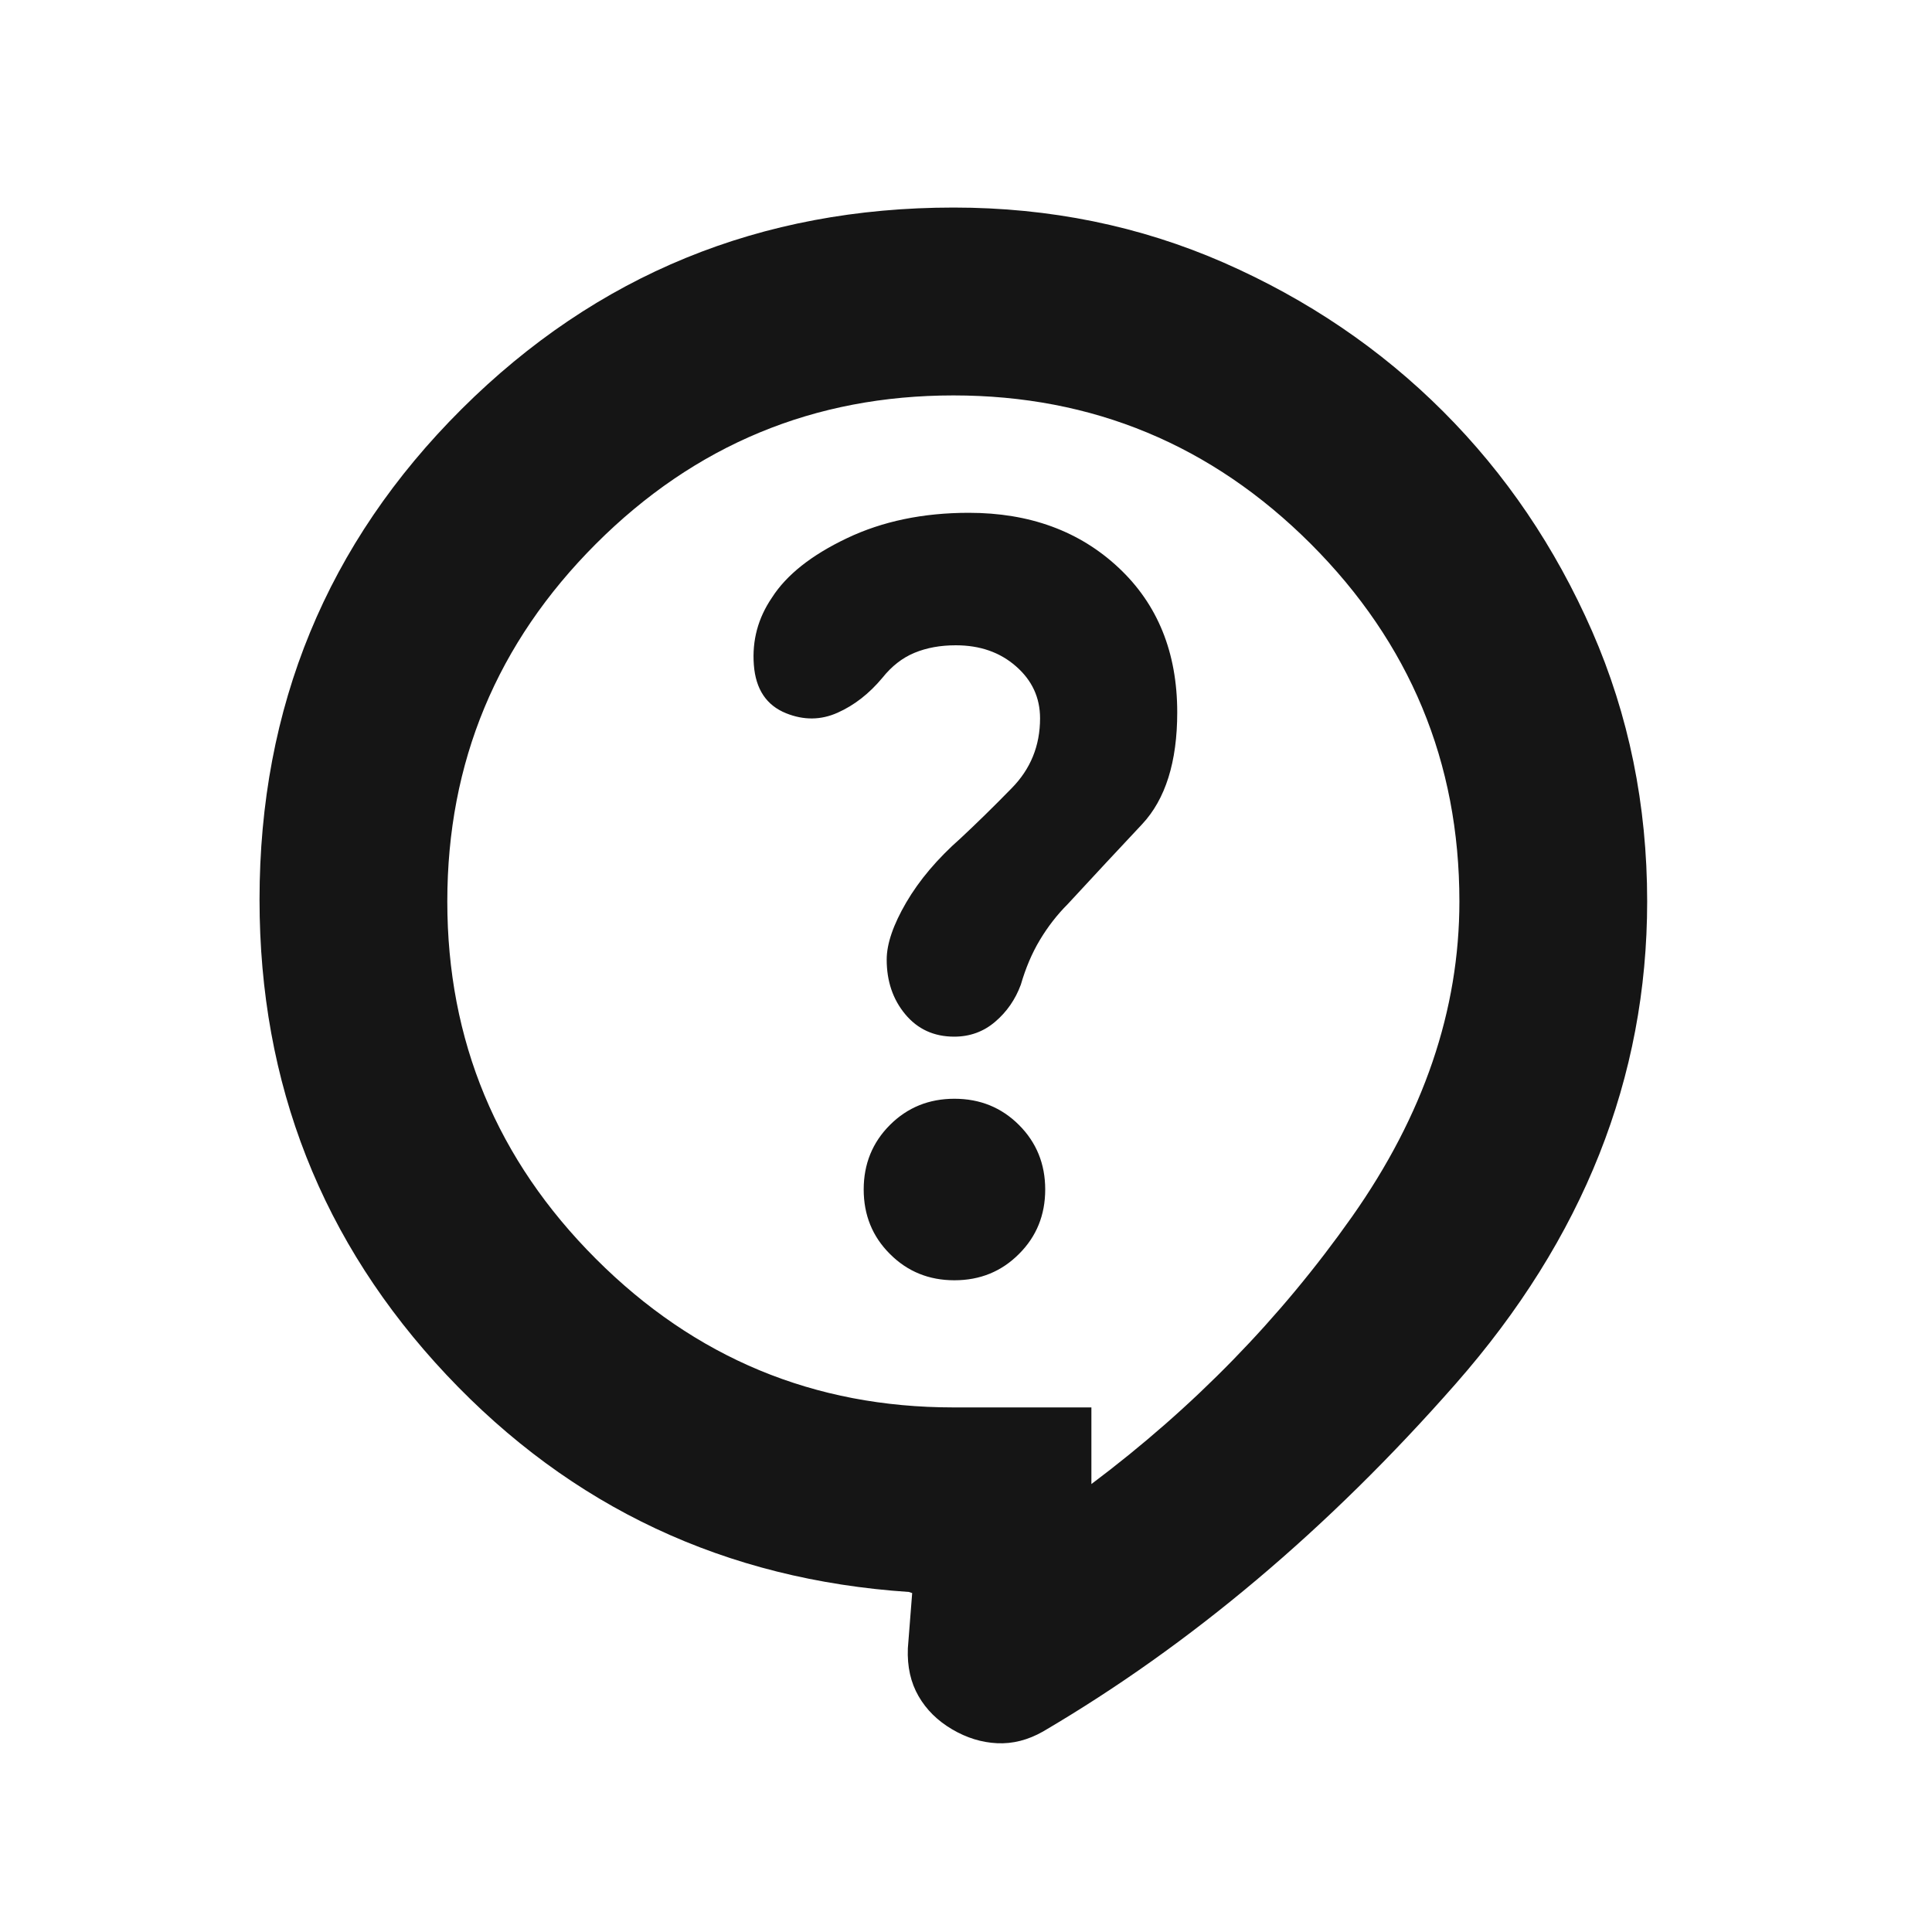 <svg width="21" height="21" viewBox="0 0 21 21" fill="none" xmlns="http://www.w3.org/2000/svg">
<mask id="mask0_63_512" style="mask-type:alpha" maskUnits="userSpaceOnUse" x="0" y="0" width="21" height="21">
<rect x="0.362" y="0.975" width="20" height="20" fill="#D9D9D9"/>
</mask>
<g mask="url(#mask0_63_512)">
<path d="M9.915 17.316L9.88 17.304C7.884 17.171 6.208 16.384 4.853 14.944C3.498 13.503 2.821 11.782 2.821 9.779C2.821 7.682 3.554 5.904 5.019 4.445C6.485 2.986 8.267 2.256 10.366 2.256C11.412 2.256 12.39 2.456 13.302 2.855C14.213 3.255 15.008 3.794 15.687 4.473C16.366 5.152 16.905 5.948 17.305 6.86C17.704 7.772 17.904 8.751 17.904 9.798C17.904 11.715 17.21 13.462 15.823 15.041C14.436 16.62 12.94 17.88 11.337 18.821C11.173 18.914 11.007 18.956 10.838 18.948C10.67 18.94 10.507 18.89 10.349 18.797C10.191 18.704 10.069 18.584 9.984 18.436C9.899 18.289 9.86 18.116 9.868 17.916L9.915 17.316ZM11.863 16.131C12.974 15.298 13.918 14.329 14.696 13.225C15.474 12.121 15.863 10.979 15.863 9.798C15.863 8.284 15.324 6.989 14.248 5.912C13.171 4.836 11.876 4.298 10.363 4.298C8.849 4.298 7.553 4.836 6.477 5.912C5.401 6.989 4.862 8.284 4.862 9.798C4.862 11.312 5.401 12.607 6.477 13.683C7.553 14.76 8.849 15.298 10.363 15.298H11.863V16.131ZM10.374 13.916C10.652 13.916 10.886 13.821 11.076 13.63C11.266 13.441 11.361 13.207 11.361 12.929C11.361 12.652 11.266 12.418 11.076 12.228C10.886 12.038 10.652 11.943 10.374 11.943C10.097 11.943 9.863 12.038 9.673 12.228C9.483 12.418 9.388 12.652 9.388 12.929C9.388 13.207 9.483 13.441 9.673 13.63C9.863 13.821 10.097 13.916 10.374 13.916ZM8.545 7.753C8.737 7.83 8.923 7.828 9.104 7.747C9.286 7.666 9.447 7.54 9.59 7.369C9.693 7.24 9.81 7.149 9.942 7.095C10.073 7.041 10.222 7.014 10.389 7.014C10.652 7.014 10.87 7.09 11.044 7.243C11.218 7.395 11.305 7.583 11.305 7.808C11.305 8.106 11.202 8.359 10.996 8.568C10.791 8.778 10.606 8.958 10.442 9.111C10.189 9.334 9.992 9.567 9.85 9.81C9.709 10.052 9.638 10.259 9.638 10.43C9.638 10.665 9.705 10.863 9.84 11.025C9.975 11.187 10.152 11.268 10.372 11.268C10.542 11.268 10.691 11.214 10.817 11.106C10.944 10.998 11.037 10.863 11.096 10.703C11.148 10.524 11.216 10.362 11.303 10.217C11.39 10.072 11.491 9.942 11.606 9.827C11.891 9.518 12.161 9.229 12.415 8.958C12.668 8.687 12.796 8.282 12.796 7.743C12.796 7.092 12.583 6.568 12.159 6.171C11.734 5.773 11.192 5.574 10.531 5.574C10.033 5.574 9.592 5.666 9.206 5.85C8.821 6.033 8.548 6.249 8.39 6.497C8.239 6.719 8.174 6.962 8.194 7.227C8.214 7.492 8.331 7.667 8.545 7.753Z" fill="#151515"/>
</g>
</svg>
